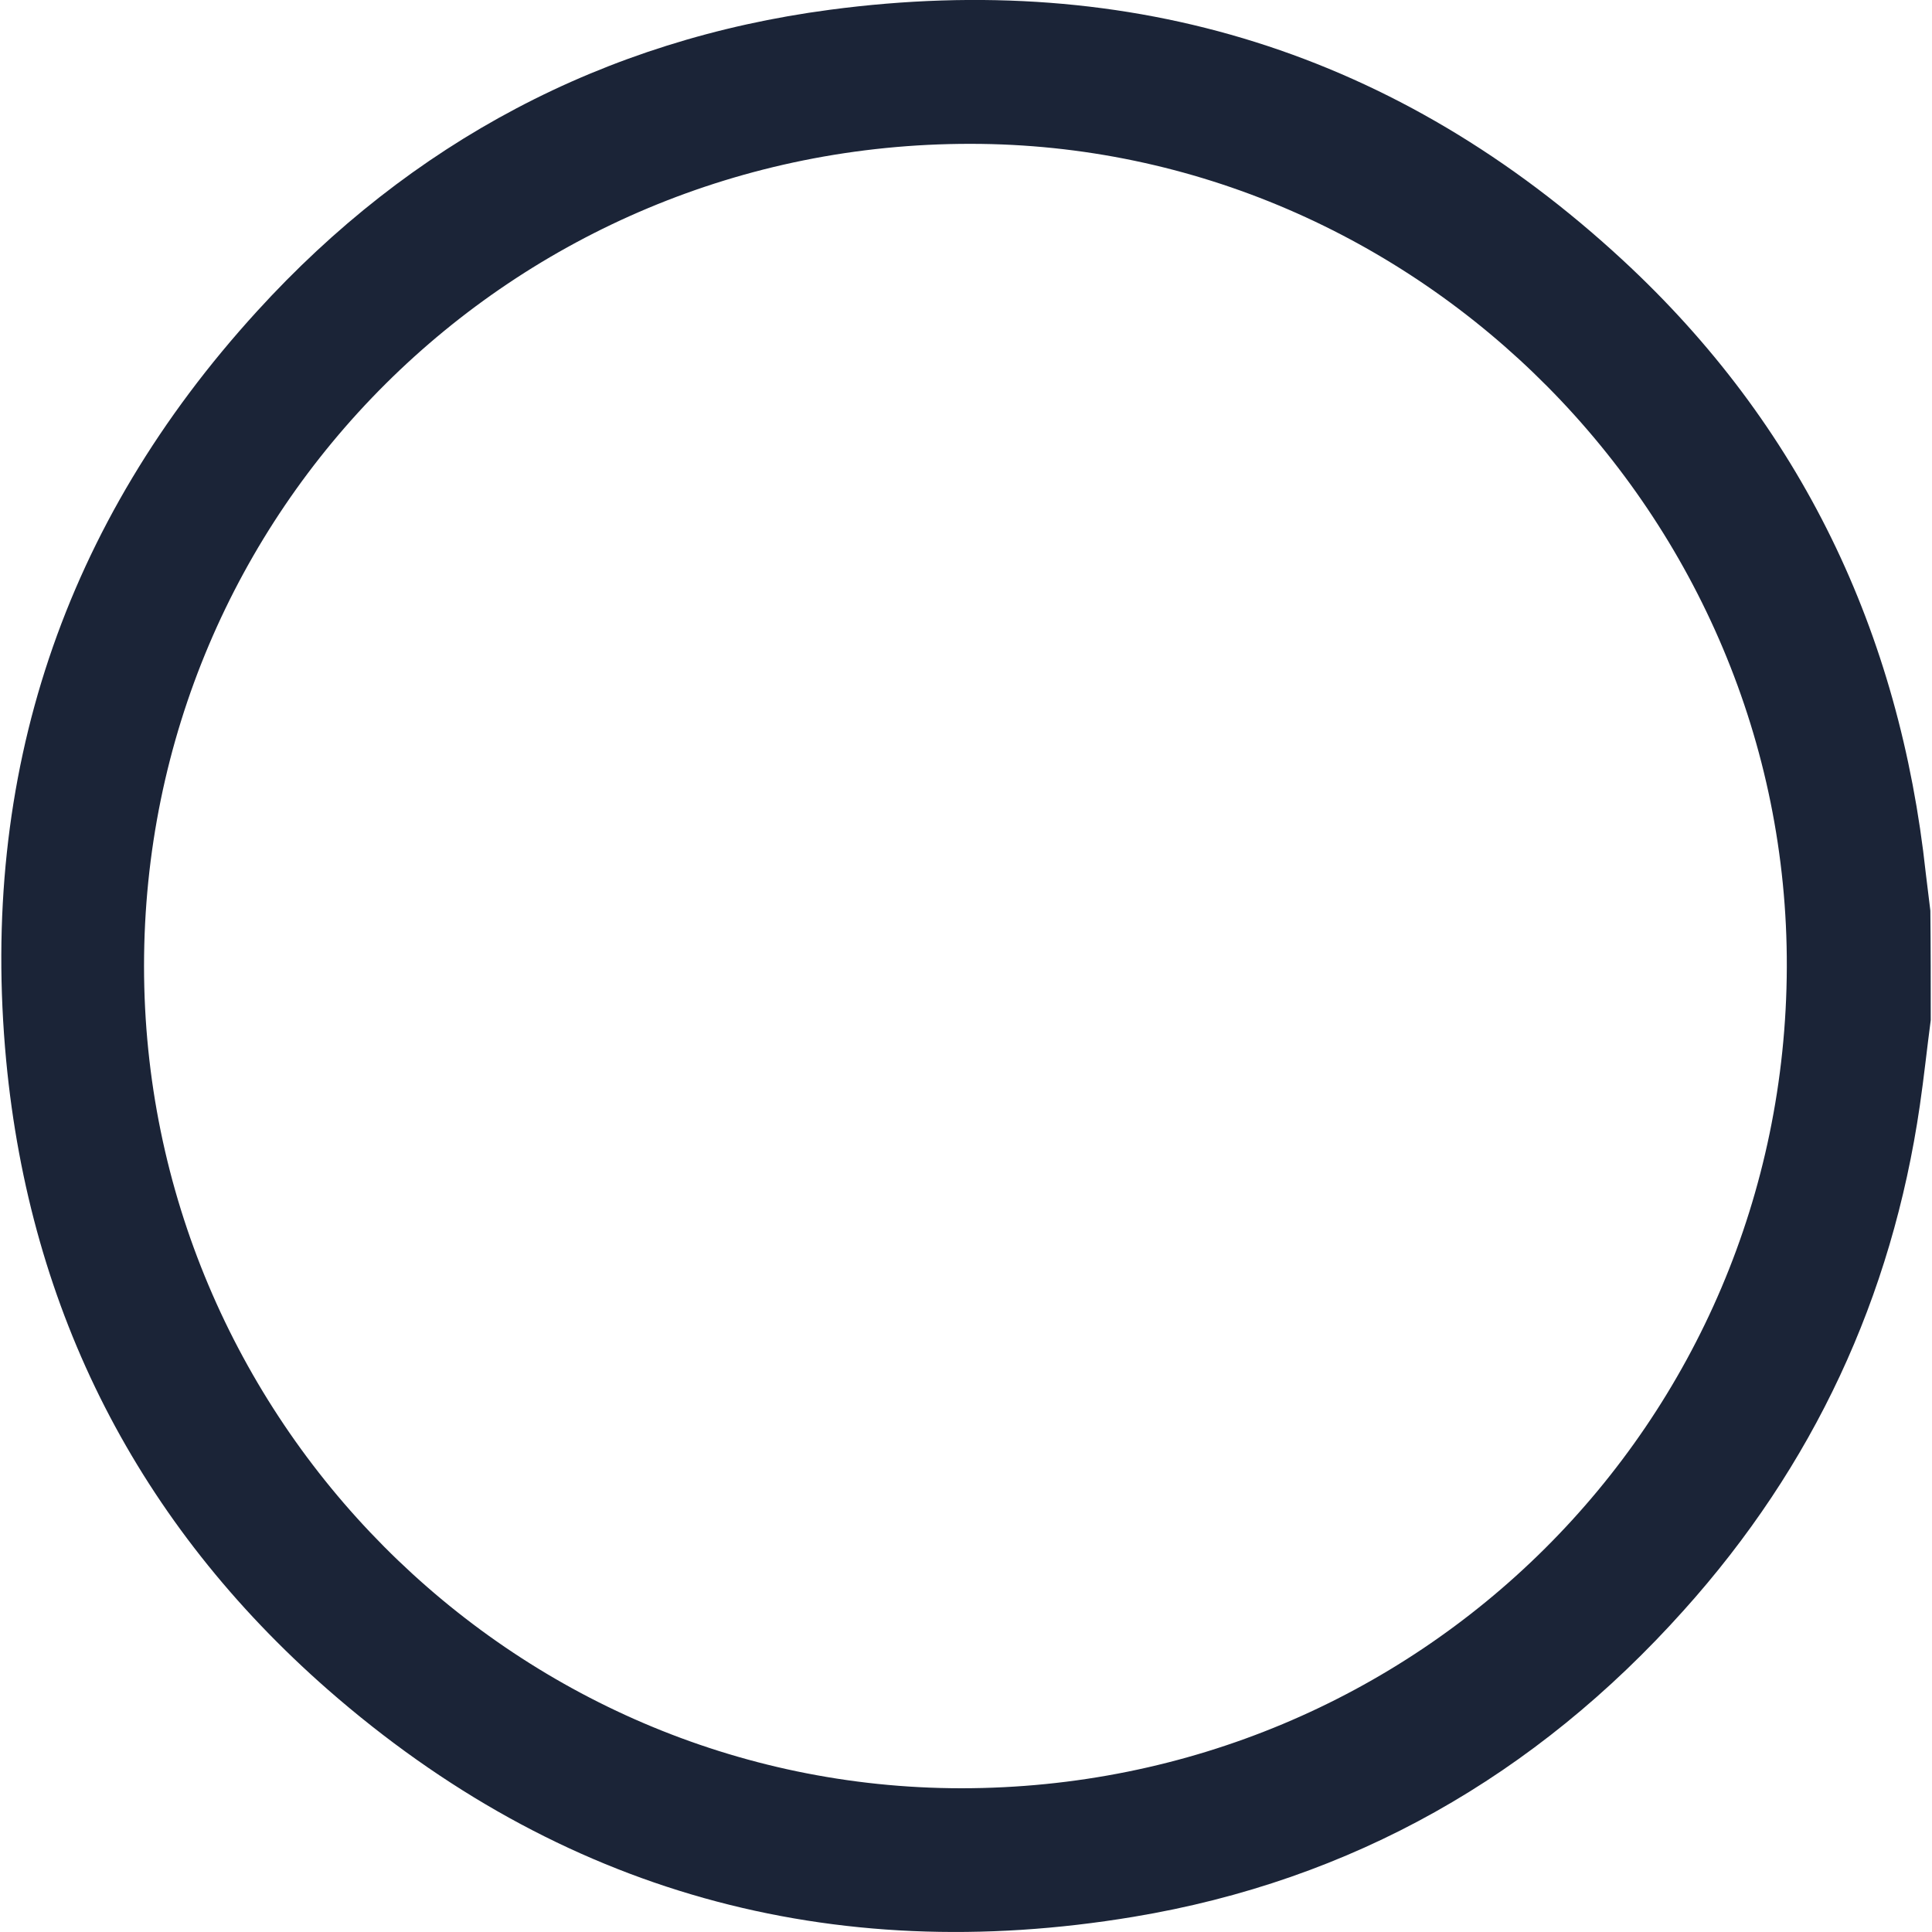 <svg width="20" height="20" viewBox="0 0 20 20" fill="none" xmlns="http://www.w3.org/2000/svg">
<path d="M19.987,10.56c-0.039,0.294 -0.07,0.591 -0.113,0.885c-0.289,1.986 -1.103,3.733 -2.444,5.225c-1.533,1.712 -3.433,2.797 -5.697,3.173c-3.132,0.521 -5.94,-0.255 -8.337,-2.35c-1.963,-1.72 -3.085,-3.913 -3.332,-6.514c-0.278,-2.957 0.594,-5.562 2.596,-7.756c1.595,-1.751 3.59,-2.812 5.932,-3.122c3.124,-0.415 5.885,0.443 8.208,2.593c1.846,1.708 2.866,3.85 3.136,6.349c0.016,0.129 0.031,0.255 0.047,0.384c0.004,0.376 0.004,0.752 0.004,1.132zM1.491,10c0,4.681 3.805,8.508 8.458,8.512c4.731,0 8.532,-3.78 8.548,-8.5c0.016,-4.665 -3.809,-8.523 -8.45,-8.523c-4.739,-0.004 -8.556,3.792 -8.556,8.512z" fill="#1B2437"/>
</svg>
